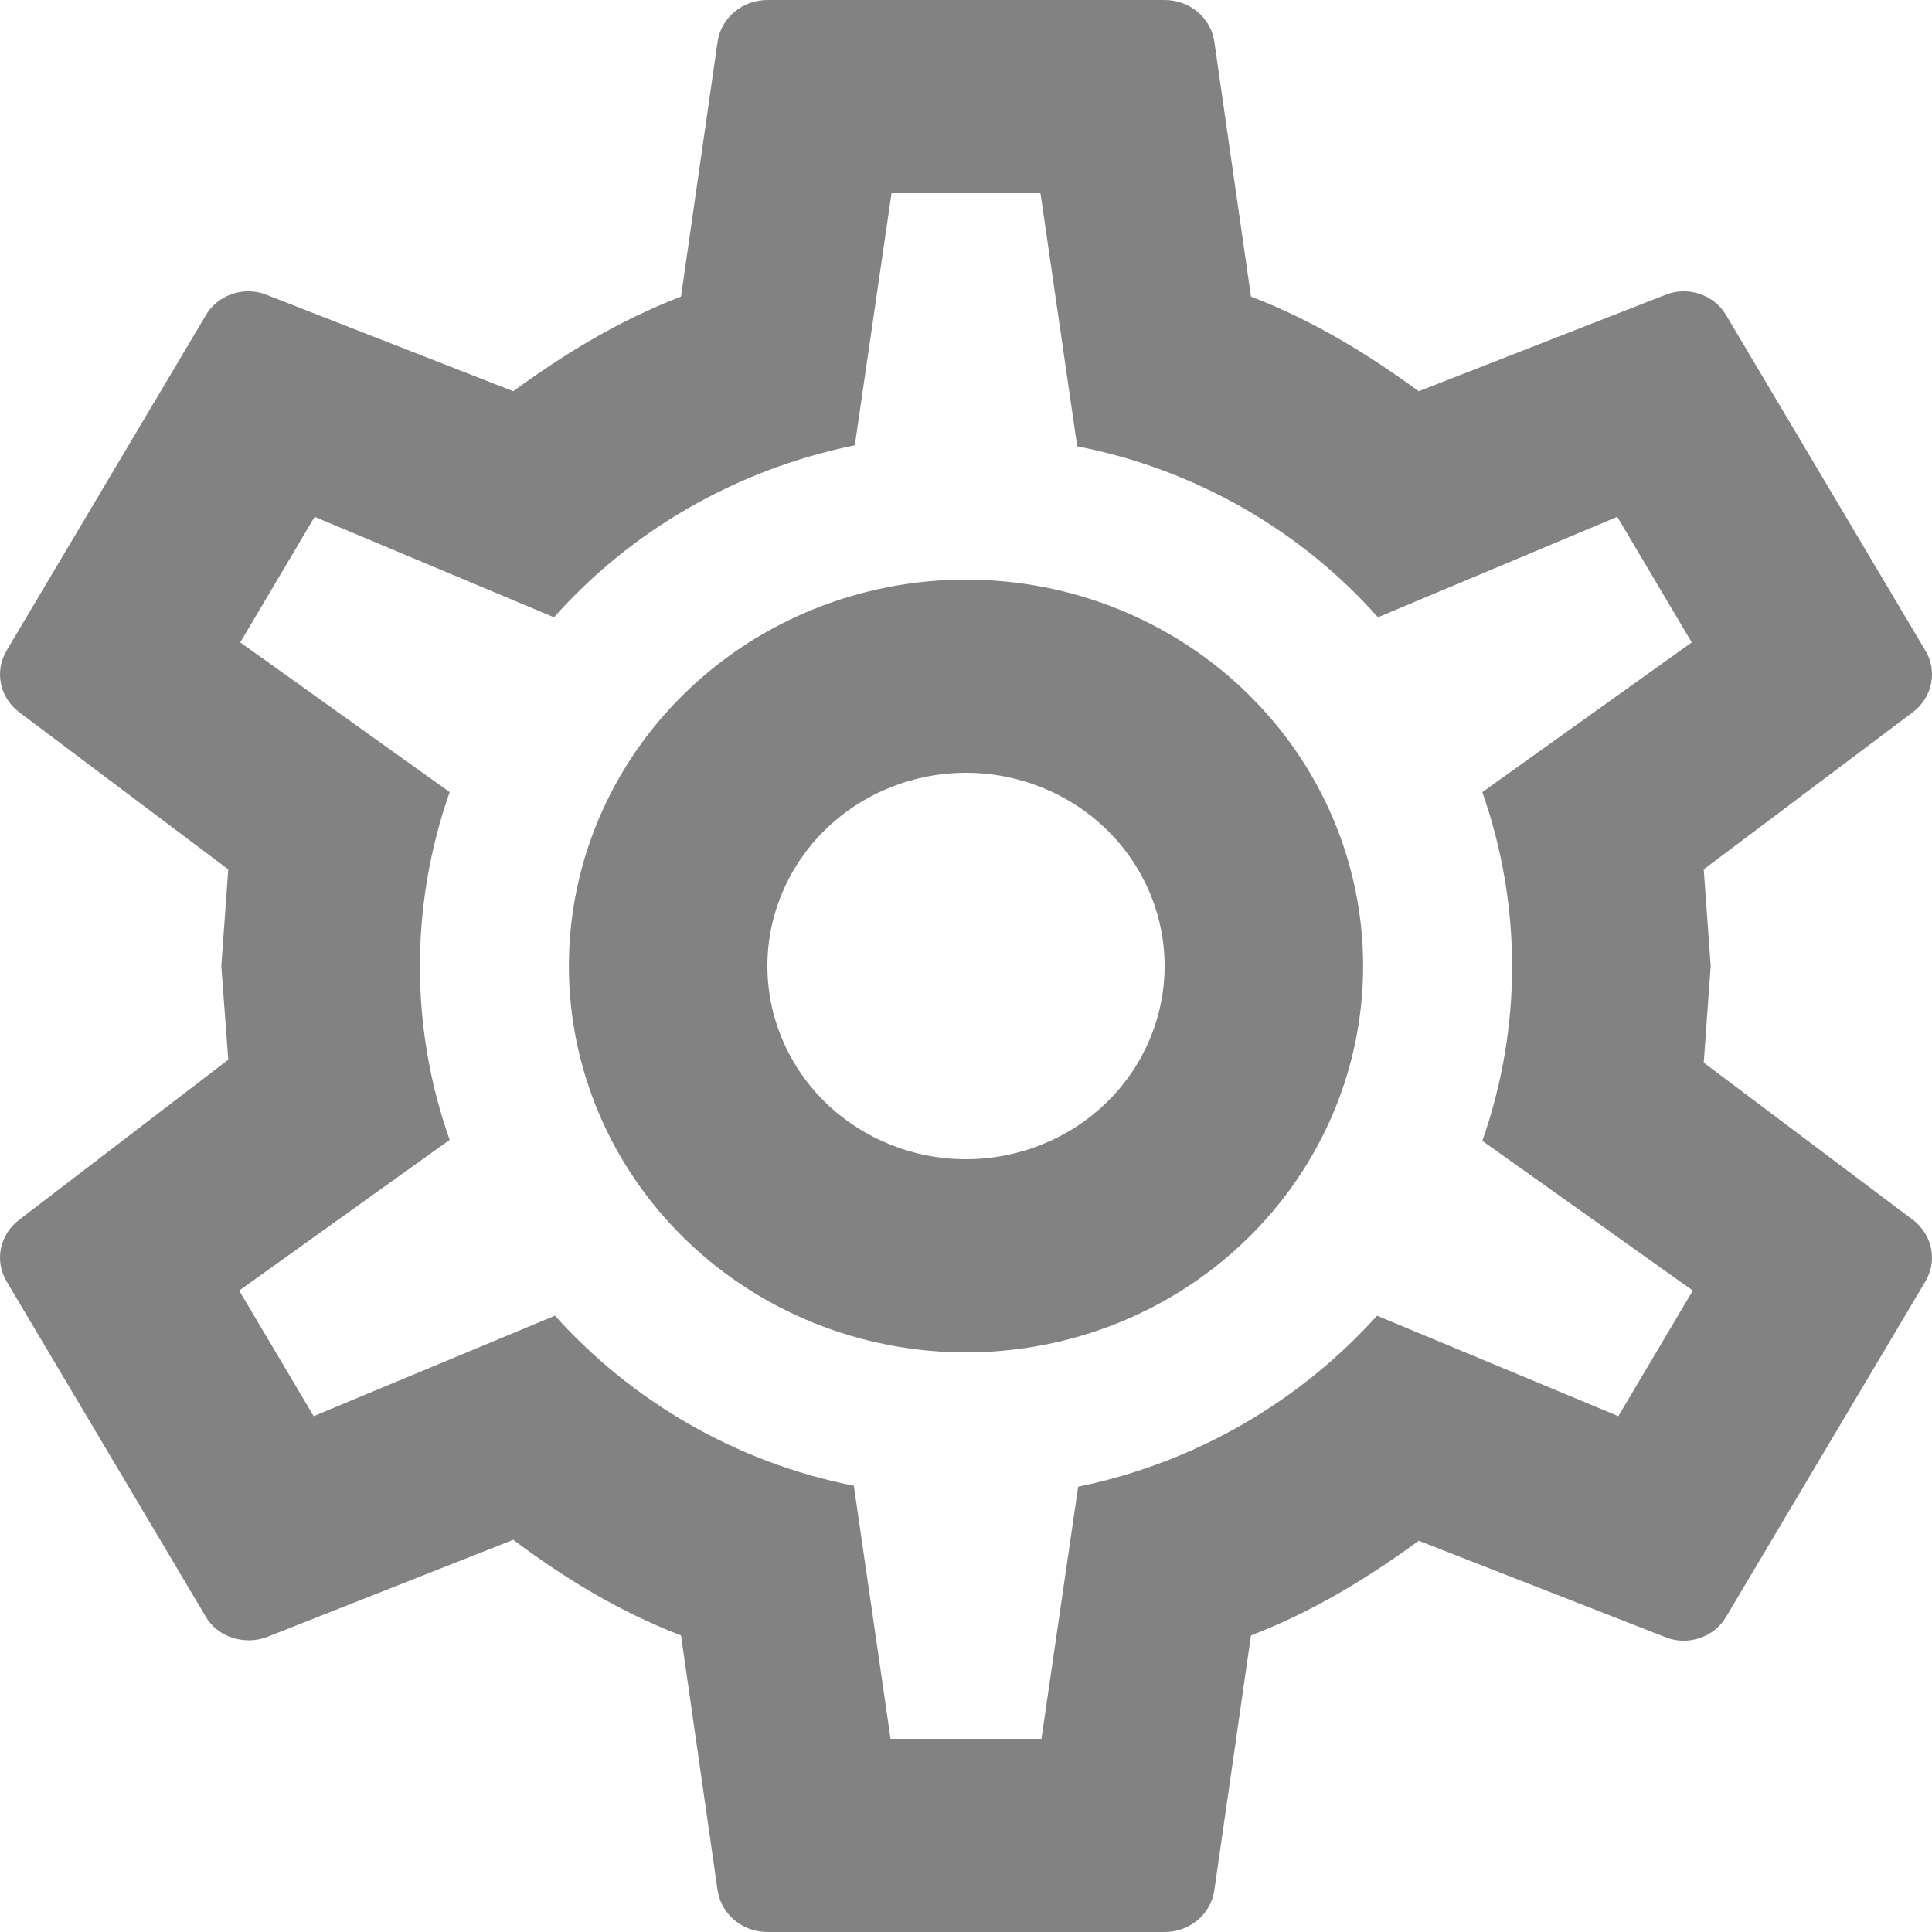 <svg width="20" height="20" viewBox="0 0 20 20" fill="none" xmlns="http://www.w3.org/2000/svg">
<path d="M10 6C11.09 6 12.136 6.421 12.907 7.172C13.678 7.922 14.111 8.939 14.111 10C14.111 11.061 13.678 12.078 12.907 12.828C12.136 13.579 11.09 14 10 14C8.91 14 7.864 13.579 7.093 12.828C6.322 12.078 5.889 11.061 5.889 10C5.889 8.939 6.322 7.922 7.093 7.172C7.864 6.421 8.91 6 10 6ZM10 8C9.455 8 8.932 8.211 8.546 8.586C8.161 8.961 7.944 9.47 7.944 10C7.944 10.53 8.161 11.039 8.546 11.414C8.932 11.789 9.455 12 10 12C10.545 12 11.068 11.789 11.454 11.414C11.839 11.039 12.056 10.53 12.056 10C12.056 9.47 11.839 8.961 11.454 8.586C11.068 8.211 10.545 8 10 8ZM7.944 20C7.687 20 7.472 19.82 7.43 19.58L7.05 16.93C6.403 16.68 5.848 16.34 5.313 15.94L2.754 16.95C2.528 17.03 2.25 16.95 2.127 16.73L0.071 13.27C-0.062 13.05 -0.001 12.78 0.195 12.63L2.363 10.97L2.291 10L2.363 9L0.195 7.37C-0.001 7.22 -0.062 6.95 0.071 6.73L2.127 3.27C2.25 3.05 2.528 2.96 2.754 3.05L5.313 4.05C5.848 3.66 6.403 3.32 7.05 3.07L7.43 0.42C7.472 0.18 7.687 0 7.944 0H12.056C12.313 0 12.528 0.18 12.569 0.42L12.95 3.07C13.597 3.32 14.152 3.66 14.687 4.05L17.246 3.05C17.472 2.96 17.75 3.05 17.873 3.27L19.929 6.73C20.062 6.95 20.001 7.22 19.805 7.37L17.637 9L17.709 10L17.637 11L19.805 12.63C20.001 12.78 20.062 13.05 19.929 13.27L17.873 16.73C17.75 16.95 17.472 17.04 17.246 16.95L14.687 15.95C14.152 16.34 13.597 16.68 12.95 16.93L12.569 19.58C12.528 19.82 12.313 20 12.056 20H7.944ZM9.229 2L8.849 4.61C7.615 4.86 6.526 5.5 5.735 6.39L3.257 5.35L2.487 6.65L4.655 8.2C4.244 9.37 4.244 10.64 4.655 11.8L2.476 13.36L3.247 14.66L5.745 13.62C6.536 14.5 7.615 15.14 8.839 15.38L9.219 18H10.781L11.161 15.39C12.384 15.14 13.464 14.5 14.255 13.62L16.753 14.66L17.524 13.36L15.345 11.81C15.756 10.64 15.756 9.37 15.345 8.2L17.513 6.65L16.742 5.35L14.265 6.39C13.474 5.5 12.384 4.86 11.151 4.62L10.771 2H9.229Z" fill="#828282"/>
</svg>

